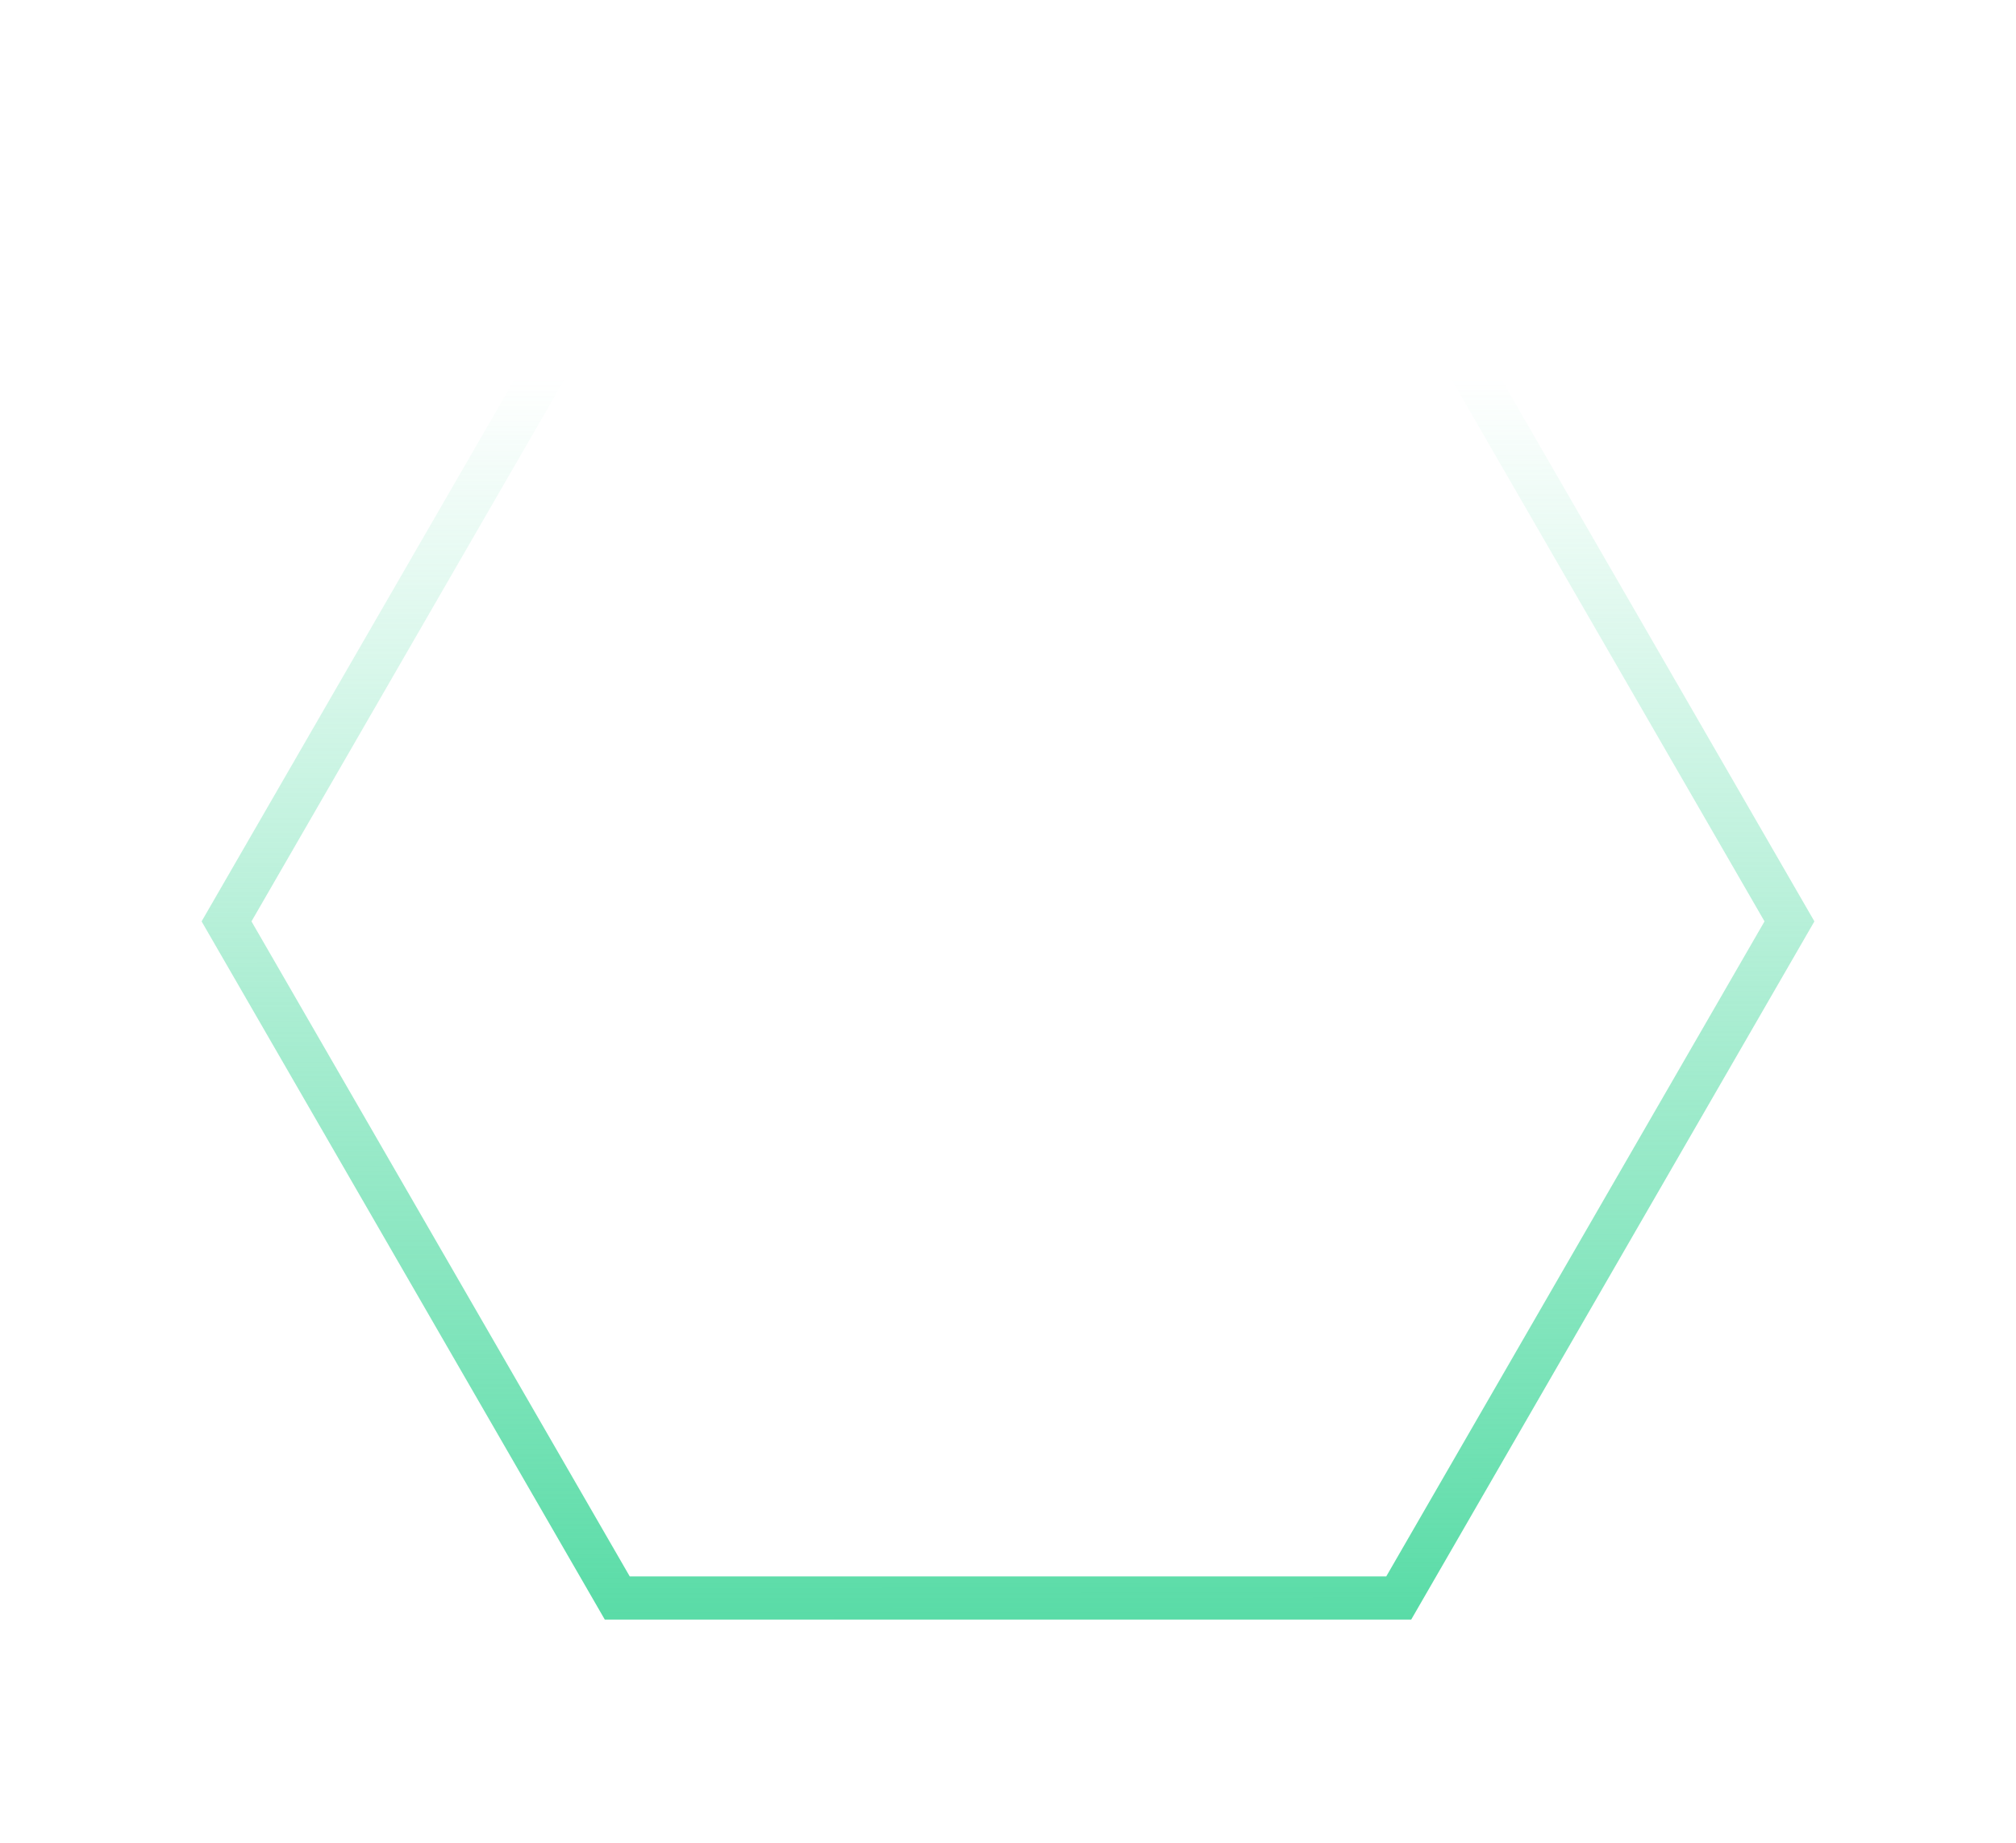 <svg width="70" height="64" viewBox="0 0 70 64" fill="none" xmlns="http://www.w3.org/2000/svg">
<g filter="url(#filter0_d)">
<path d="M21.433 53.499L7.866 30L21.433 6.501H48.567L62.134 30L48.567 53.499H21.433Z" stroke="url(#paint0_linear)" stroke-width="1.5"/>
</g>
<defs>
<filter id="filter0_d" x="0" y="0.751" width="70" height="62.497" filterUnits="userSpaceOnUse" color-interpolation-filters="sRGB">
<feFlood flood-opacity="0" result="BackgroundImageFix"/>
<feColorMatrix in="SourceAlpha" type="matrix" values="0 0 0 0 0 0 0 0 0 0 0 0 0 0 0 0 0 0 127 0"/>
<feOffset dy="2"/>
<feGaussianBlur stdDeviation="3.5"/>
<feColorMatrix type="matrix" values="0 0 0 0 0.329 0 0 0 0 0.835 0 0 0 0 0.631 0 0 0 0.4 0"/>
<feBlend mode="normal" in2="BackgroundImageFix" result="effect1_dropShadow"/>
<feBlend mode="normal" in="SourceGraphic" in2="effect1_dropShadow" result="shape"/>
</filter>
<linearGradient id="paint0_linear" x1="33.783" y1="55.128" x2="33.757" y2="11.13" gradientUnits="userSpaceOnUse">
<stop stop-color="#56DBA5"/>
<stop offset="1" stop-color="#56DCA5" stop-opacity="0"/>
</linearGradient>
</defs>
</svg>
